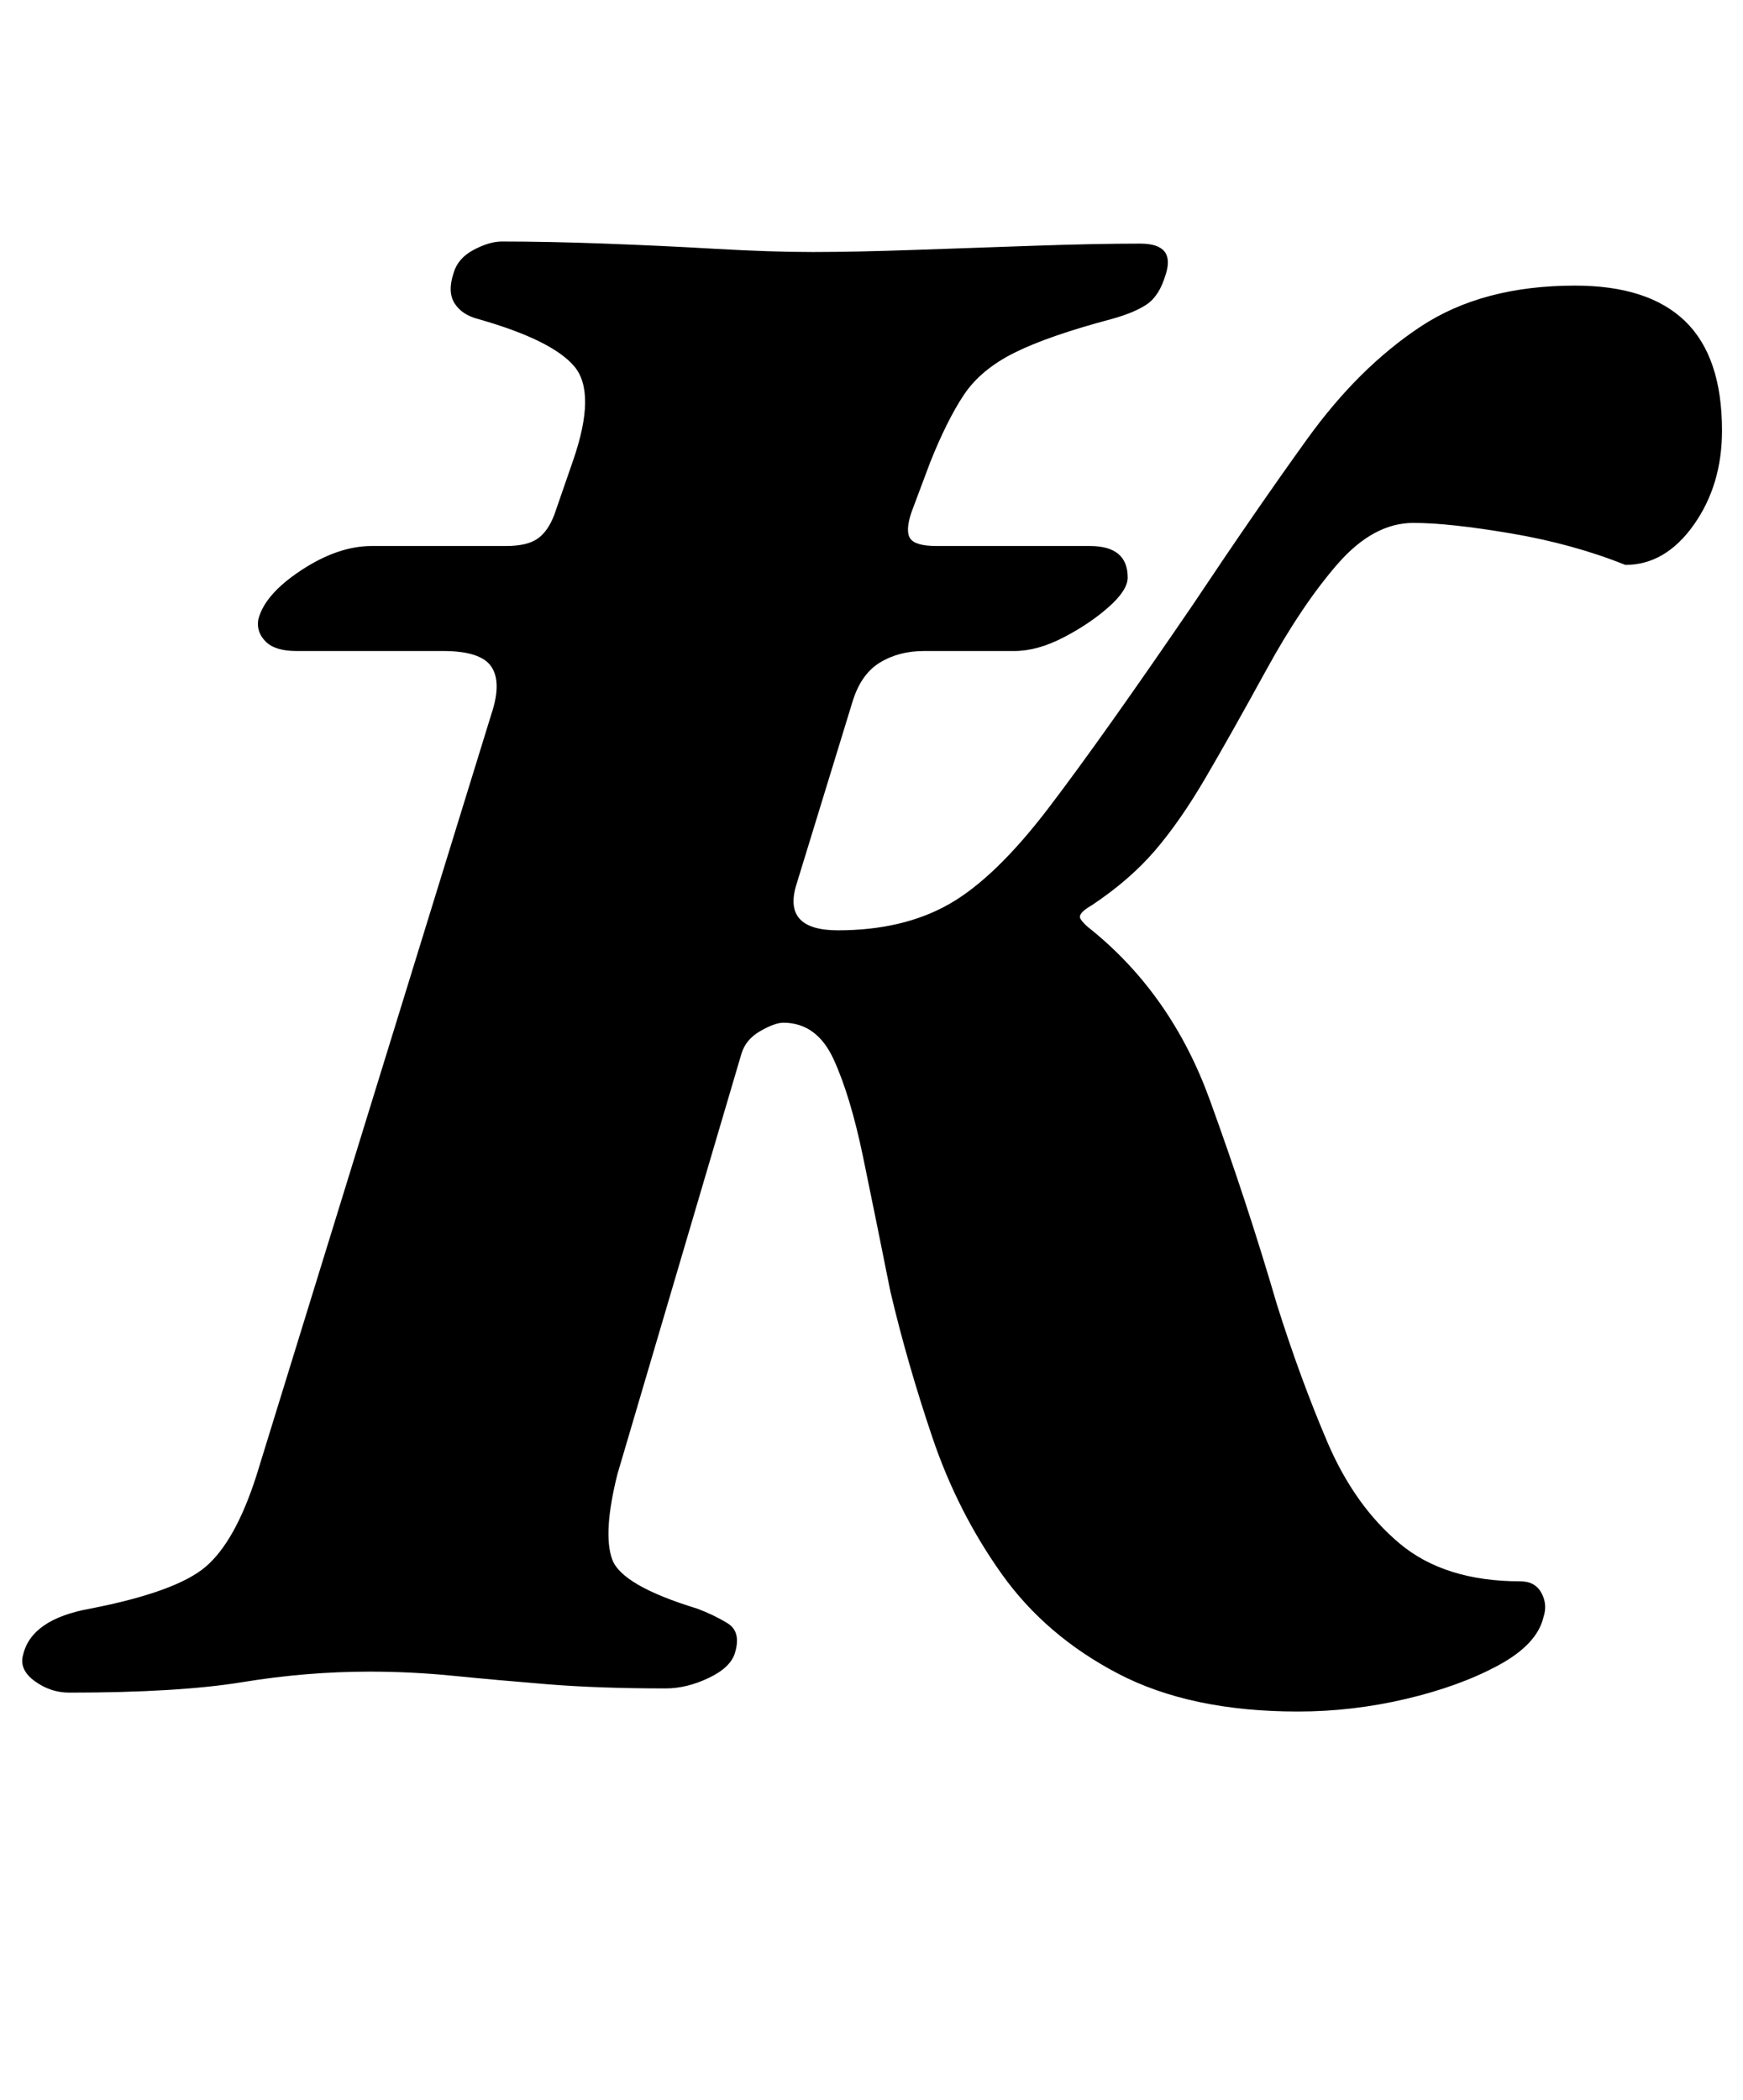 <?xml version="1.0" standalone="no"?>
<!DOCTYPE svg PUBLIC "-//W3C//DTD SVG 1.1//EN" "http://www.w3.org/Graphics/SVG/1.1/DTD/svg11.dtd" >
<svg xmlns="http://www.w3.org/2000/svg" xmlns:xlink="http://www.w3.org/1999/xlink" version="1.1" viewBox="-22 0 830 1000">
  <g transform="matrix(1 0 0 -1 0 800)">
   <path fill="currentColor"
d="M596 -15q-51 0 -85.5 18t-55.5 47.5t-33 65t-20 69.5q-7 35 -13 64t-14 46.5t-24 17.5q-4 0 -11 -4t-9 -11l-59 -200q-7 -28 -2.5 -40.5t40.5 -23.5q8 -3 14.5 -7t3.5 -14q-2 -7 -12.5 -12t-20.5 -5q-32 0 -56.5 2t-44.5 4t-40 2q-30 0 -60.5 -5t-82.5 -5q-9 0 -16.5 5.5
t-5.5 12.5q4 17 32 22q41 8 55 20t24 43l112 363q5 15 0 22.5t-23 7.5h-70q-10 0 -14.5 4.5t-3.5 10.5q3 12 20.5 23.5t33.5 11.5h64q10 0 15 3.5t8 11.5l9 26q11 32 0.5 44.5t-45.5 22.5q-8 2 -11.5 7.5t-0.5 14.5q2 7 9.5 11t13.5 4q22 0 49 -1t53 -2.5t46 -1.5t48.5 1
t57.5 2t50 1q17 0 12 -15q-3 -10 -9 -14t-17 -7q-30 -8 -46 -16t-24 -20t-16 -32l-9 -24q-3 -9 -0.5 -12.5t12.5 -3.5h73q18 0 18 -15q0 -6 -9 -14t-21.5 -14.5t-23.5 -6.5h-43q-12 0 -21 -5.5t-13 -18.5l-27 -88q-6 -21 20 -21q31 0 53 12.5t47.5 46t68.5 96.5
q30 45 54.5 79t54 53.5t73.5 19.5q35 0 52.5 -17t17.5 -52q0 -26 -13.5 -45t-32.5 -19q-25 10 -54.5 15t-46.5 5q-19 0 -36 -19.5t-34 -50.5t-29 -51.5t-24 -34.5t-30 -26q-7 -4 -5.5 -6.5t5.5 -5.5q38 -31 56 -80.5t32 -97.5q11 -35 24 -65.5t34.5 -48.5t57.5 -18
q7 0 10 -5.5t1 -11.5q-3 -13 -21.5 -23t-44 -16t-51.5 -6z" />
  </g>

</svg>
